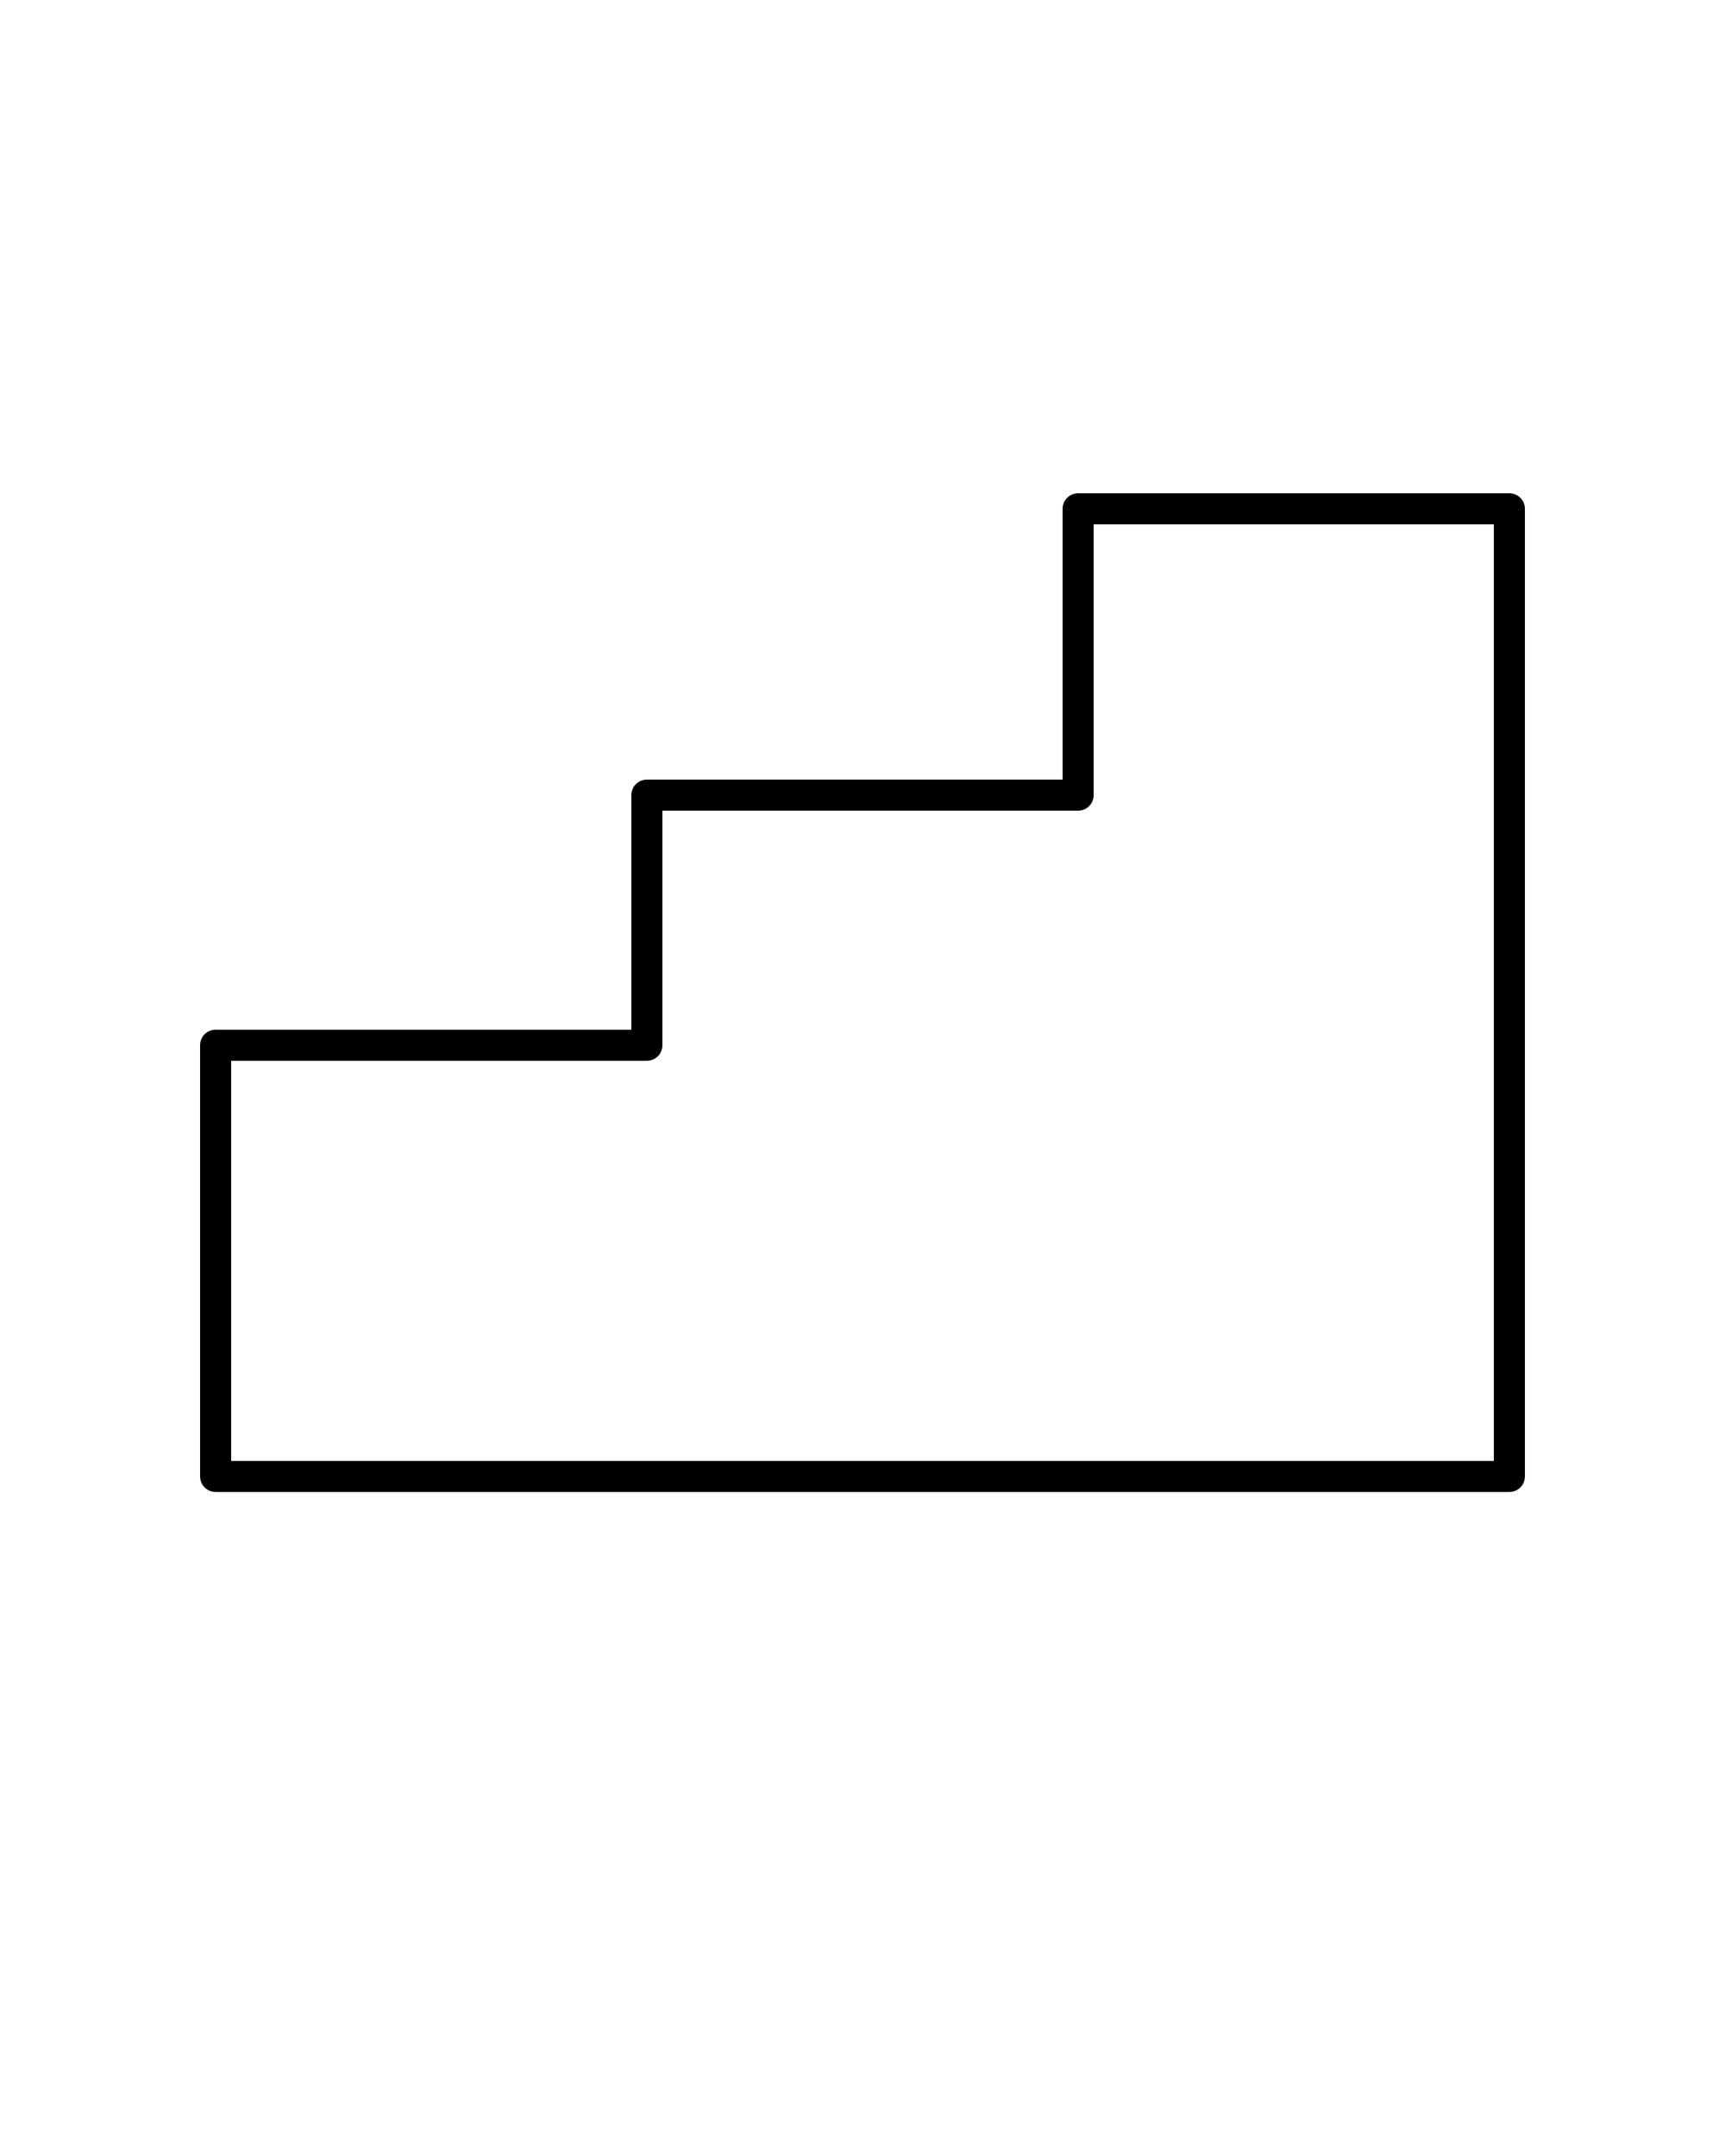 <?xml version="1.0" encoding="utf-8"?>
<!-- Generator: Adobe Illustrator 24.1.1, SVG Export Plug-In . SVG Version: 6.00 Build 0)  -->
<svg version="1.1" id="Capa_1" xmlns="http://www.w3.org/2000/svg" xmlns:xlink="http://www.w3.org/1999/xlink" x="0px" y="0px"
	 viewBox="0 0 100 125" style="enable-background:new 0 0 100 125;" xml:space="preserve">
<path d="M87.5,28.6h-25c-0.5,0-0.9,0.4-0.9,0.9v15.7H37.5c-0.5,0-0.9,0.4-0.9,0.9v13.6H12.5c-0.5,0-0.9,0.4-0.9,0.9v25
	c0,0.5,0.4,0.9,0.9,0.9h75c0.5,0,0.9-0.4,0.9-0.9V29.5C88.4,29,88,28.6,87.5,28.6z M86.6,84.7H13.4V61.5h24.1c0.5,0,0.9-0.4,0.9-0.9
	V47h24.1c0.5,0,0.9-0.4,0.9-0.9V30.4h23.2V84.7z"/>
</svg>
